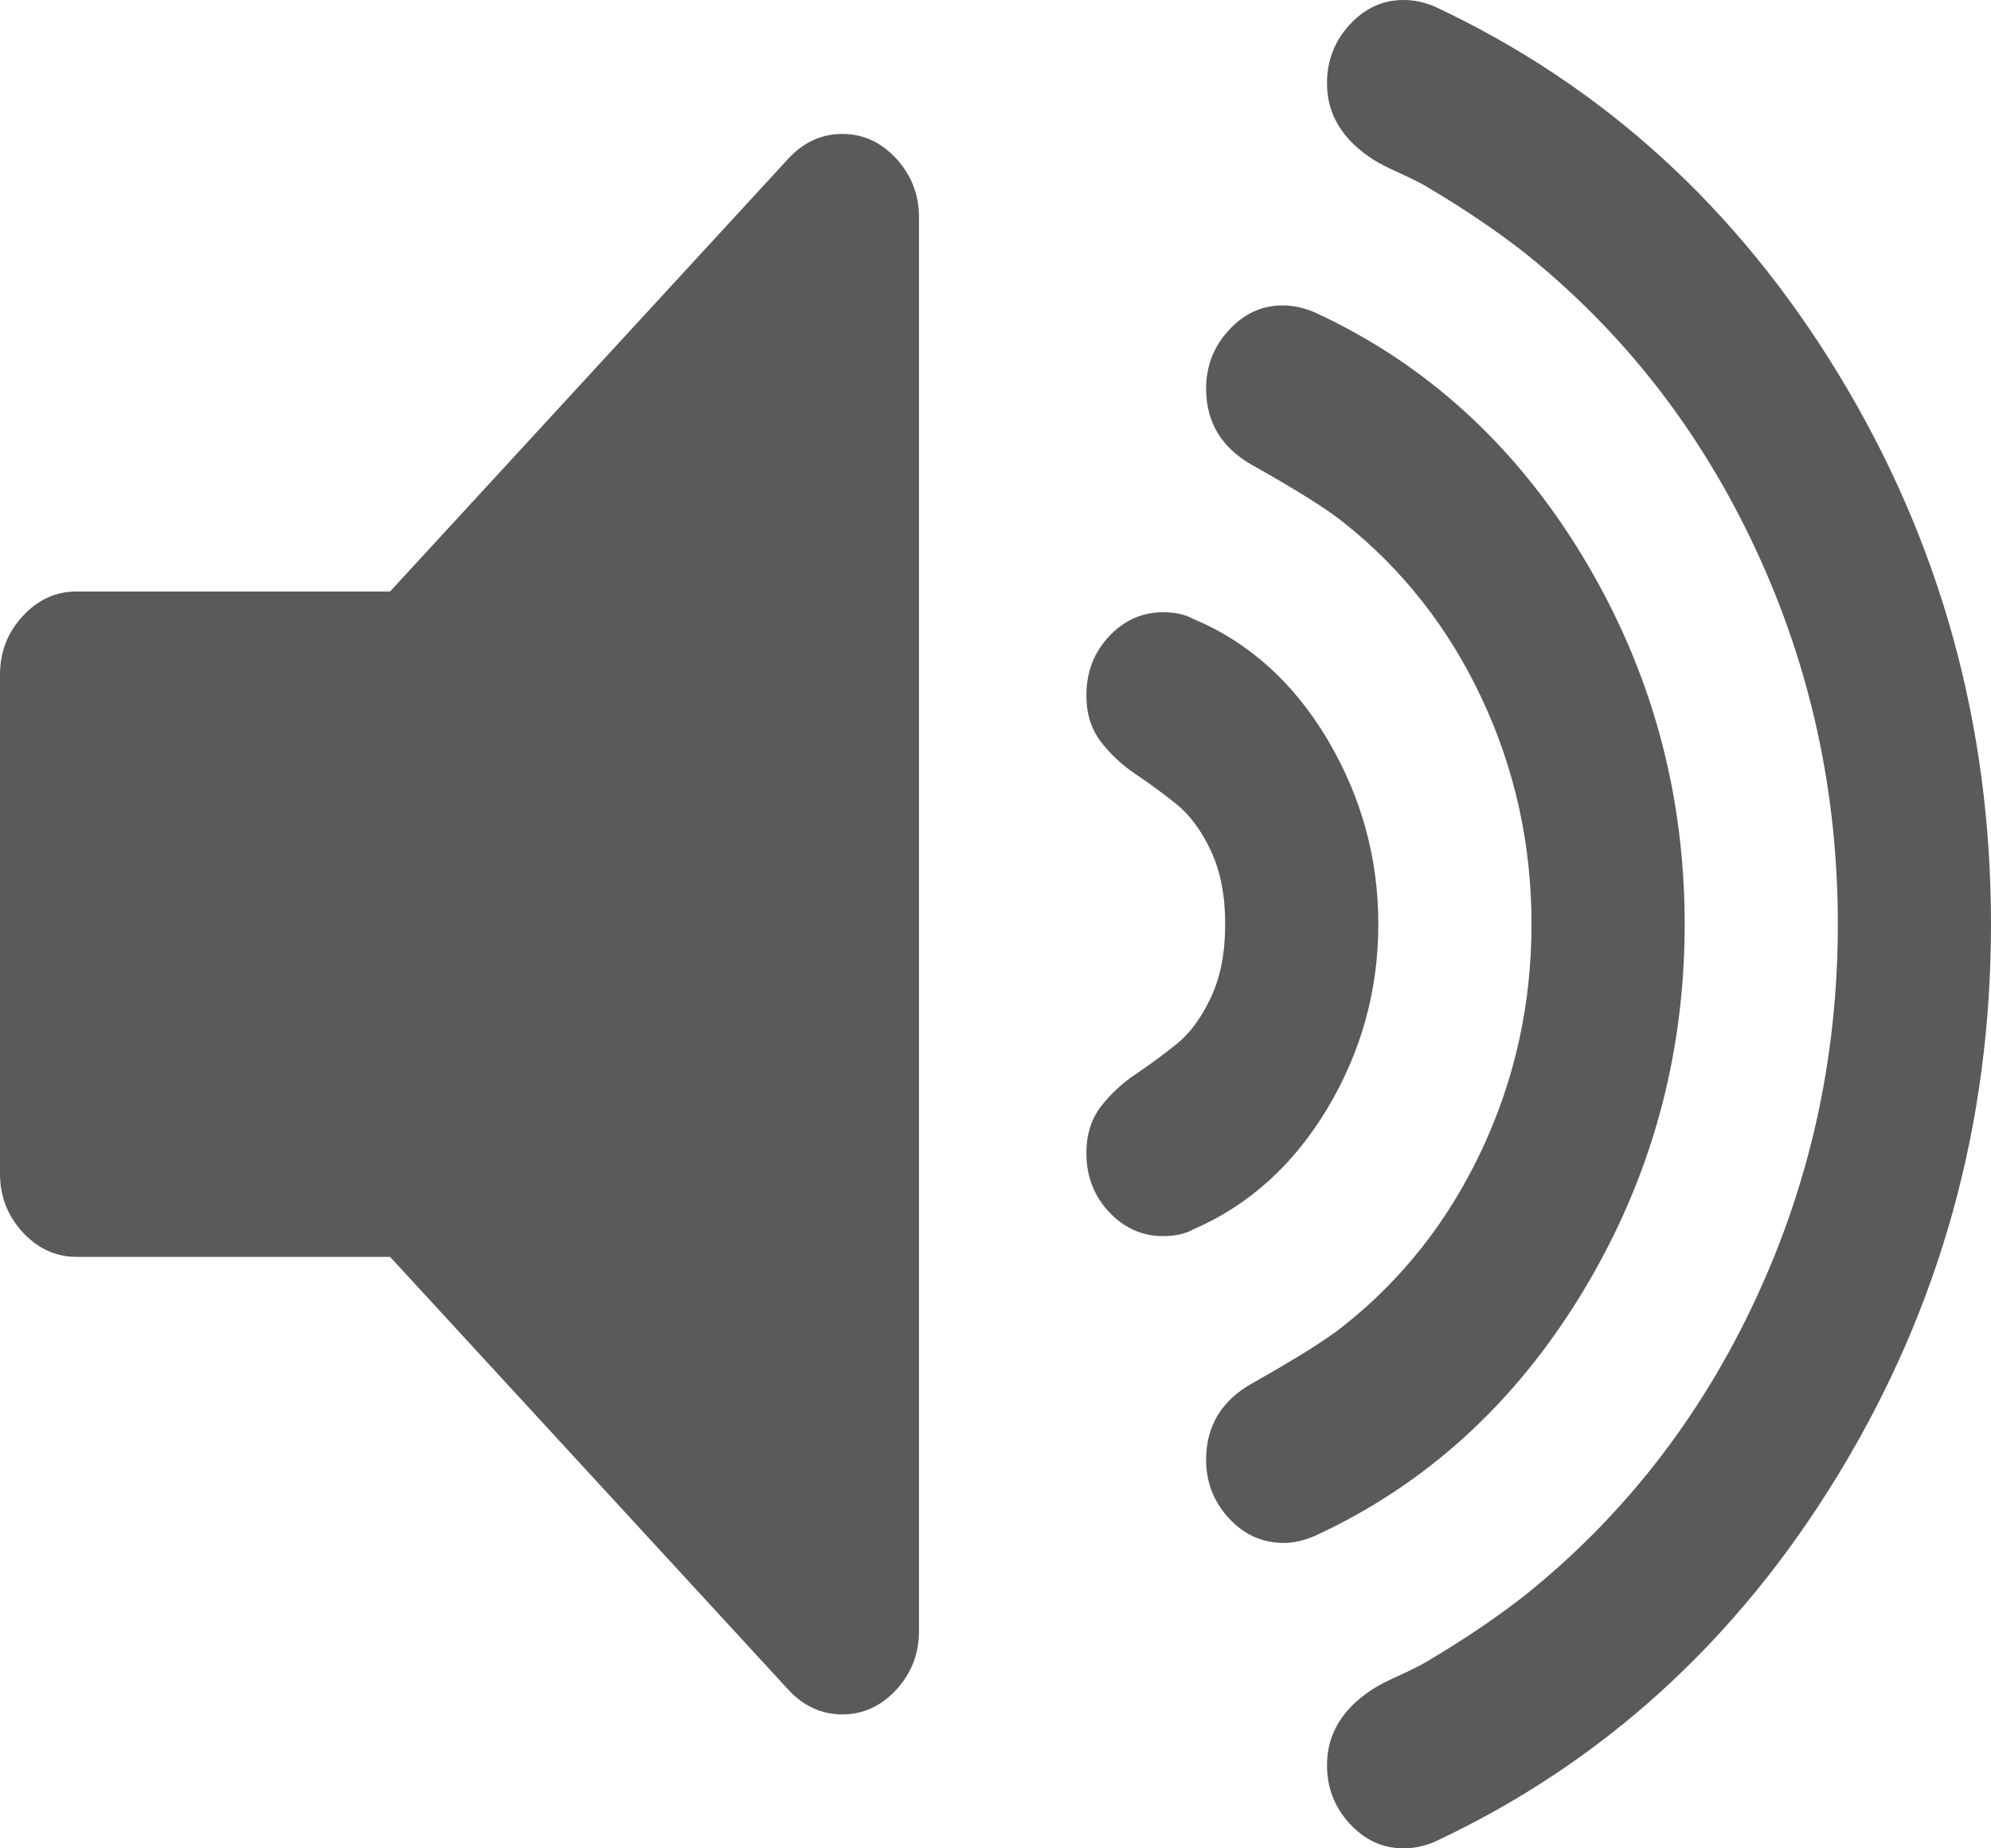 ﻿<?xml version="1.0" encoding="utf-8"?>
<svg version="1.1" xmlns:xlink="http://www.w3.org/1999/xlink" width="14px" height="13px" xmlns="http://www.w3.org/2000/svg">
  <g transform="matrix(1 0 0 1 -654 -178 )">
    <path d="M 6.302 1.115  C 6.408 1.231  6.462 1.368  6.462 1.527  L 6.462 11.473  C 6.462 11.632  6.408 11.769  6.302 11.885  C 6.195 12  6.069 12.058  5.923 12.058  C 5.777 12.058  5.651 12  5.544 11.885  L 2.743 8.84  L 0.538 8.84  C 0.393 8.84  0.266 8.782  0.16 8.667  C 0.053 8.551  0 8.414  0 8.255  L 0 4.745  C 0 4.586  0.053 4.449  0.16 4.333  C 0.266 4.218  0.393 4.16  0.538 4.16  L 2.743 4.16  L 5.544 1.115  C 5.651 1  5.777 0.942  5.923 0.942  C 6.069 0.942  6.195 1  6.302 1.115  Z M 9.335 5.202  C 9.573 5.604  9.692 6.037  9.692 6.5  C 9.692 6.963  9.573 7.394  9.335 7.794  C 9.096 8.193  8.781 8.478  8.388 8.648  C 8.332 8.679  8.262 8.694  8.178 8.694  C 8.032 8.694  7.906 8.638  7.799 8.525  C 7.693 8.412  7.639 8.274  7.639 8.109  C 7.639 7.981  7.673 7.873  7.74 7.784  C 7.808 7.696  7.889 7.62  7.984 7.556  C 8.08 7.492  8.175 7.422  8.27 7.346  C 8.366 7.269  8.447 7.16  8.514 7.017  C 8.582 6.873  8.615 6.701  8.615 6.5  C 8.615 6.299  8.582 6.127  8.514 5.983  C 8.447 5.84  8.366 5.731  8.27 5.654  C 8.175 5.578  8.08 5.508  7.984 5.444  C 7.889 5.38  7.808 5.304  7.74 5.216  C 7.673 5.127  7.639 5.019  7.639 4.891  C 7.639 4.726  7.693 4.588  7.799 4.475  C 7.906 4.362  8.032 4.306  8.178 4.306  C 8.262 4.306  8.332 4.321  8.388 4.352  C 8.781 4.516  9.096 4.8  9.335 5.202  Z M 11.131 3.917  C 11.608 4.707  11.846 5.568  11.846 6.5  C 11.846 7.432  11.608 8.293  11.131 9.083  C 10.654 9.872  10.023 10.446  9.238 10.806  C 9.165 10.836  9.095 10.852  9.028 10.852  C 8.876 10.852  8.747 10.794  8.641 10.678  C 8.534 10.562  8.481 10.425  8.481 10.267  C 8.481 10.029  8.59 9.849  8.809 9.727  C 9.123 9.55  9.336 9.416  9.448 9.325  C 9.863 8.996  10.187 8.583  10.42 8.086  C 10.653 7.589  10.769 7.061  10.769 6.5  C 10.769 5.939  10.653 5.411  10.42 4.914  C 10.187 4.417  9.863 4.004  9.448 3.675  C 9.336 3.584  9.123 3.45  8.809 3.273  C 8.59 3.151  8.481 2.971  8.481 2.733  C 8.481 2.575  8.534 2.438  8.641 2.322  C 8.747 2.206  8.873 2.148  9.019 2.148  C 9.092 2.148  9.165 2.164  9.238 2.194  C 10.023 2.554  10.654 3.128  11.131 3.917  Z M 12.931 2.637  C 13.644 3.811  14 5.098  14 6.5  C 14 7.902  13.644 9.189  12.931 10.363  C 12.219 11.536  11.271 12.4  10.088 12.954  C 10.015 12.985  9.942 13  9.869 13  C 9.723 13  9.597 12.942  9.49 12.826  C 9.384 12.711  9.331 12.573  9.331 12.415  C 9.331 12.195  9.44 12.016  9.659 11.876  C 9.698 11.851  9.761 11.819  9.848 11.78  C 9.935 11.74  9.998 11.708  10.037 11.684  C 10.295 11.531  10.525 11.376  10.727 11.217  C 11.417 10.663  11.956 9.971  12.343 9.142  C 12.73 8.313  12.923 7.432  12.923 6.5  C 12.923 5.568  12.73 4.687  12.343 3.858  C 11.956 3.029  11.417 2.337  10.727 1.783  C 10.525 1.624  10.295 1.469  10.037 1.316  C 9.998 1.292  9.935 1.26  9.848 1.22  C 9.761 1.181  9.698 1.149  9.659 1.124  C 9.44 0.984  9.331 0.805  9.331 0.585  C 9.331 0.427  9.384 0.289  9.49 0.174  C 9.597 0.058  9.723 0  9.869 0  C 9.942 0  10.015 0.015  10.088 0.046  C 11.271 0.6  12.219 1.464  12.931 2.637  Z " fill-rule="nonzero" fill="#000000" stroke="none" fill-opacity="0.647" transform="matrix(1 0 0 1 654 178 )" />
  </g>
</svg>